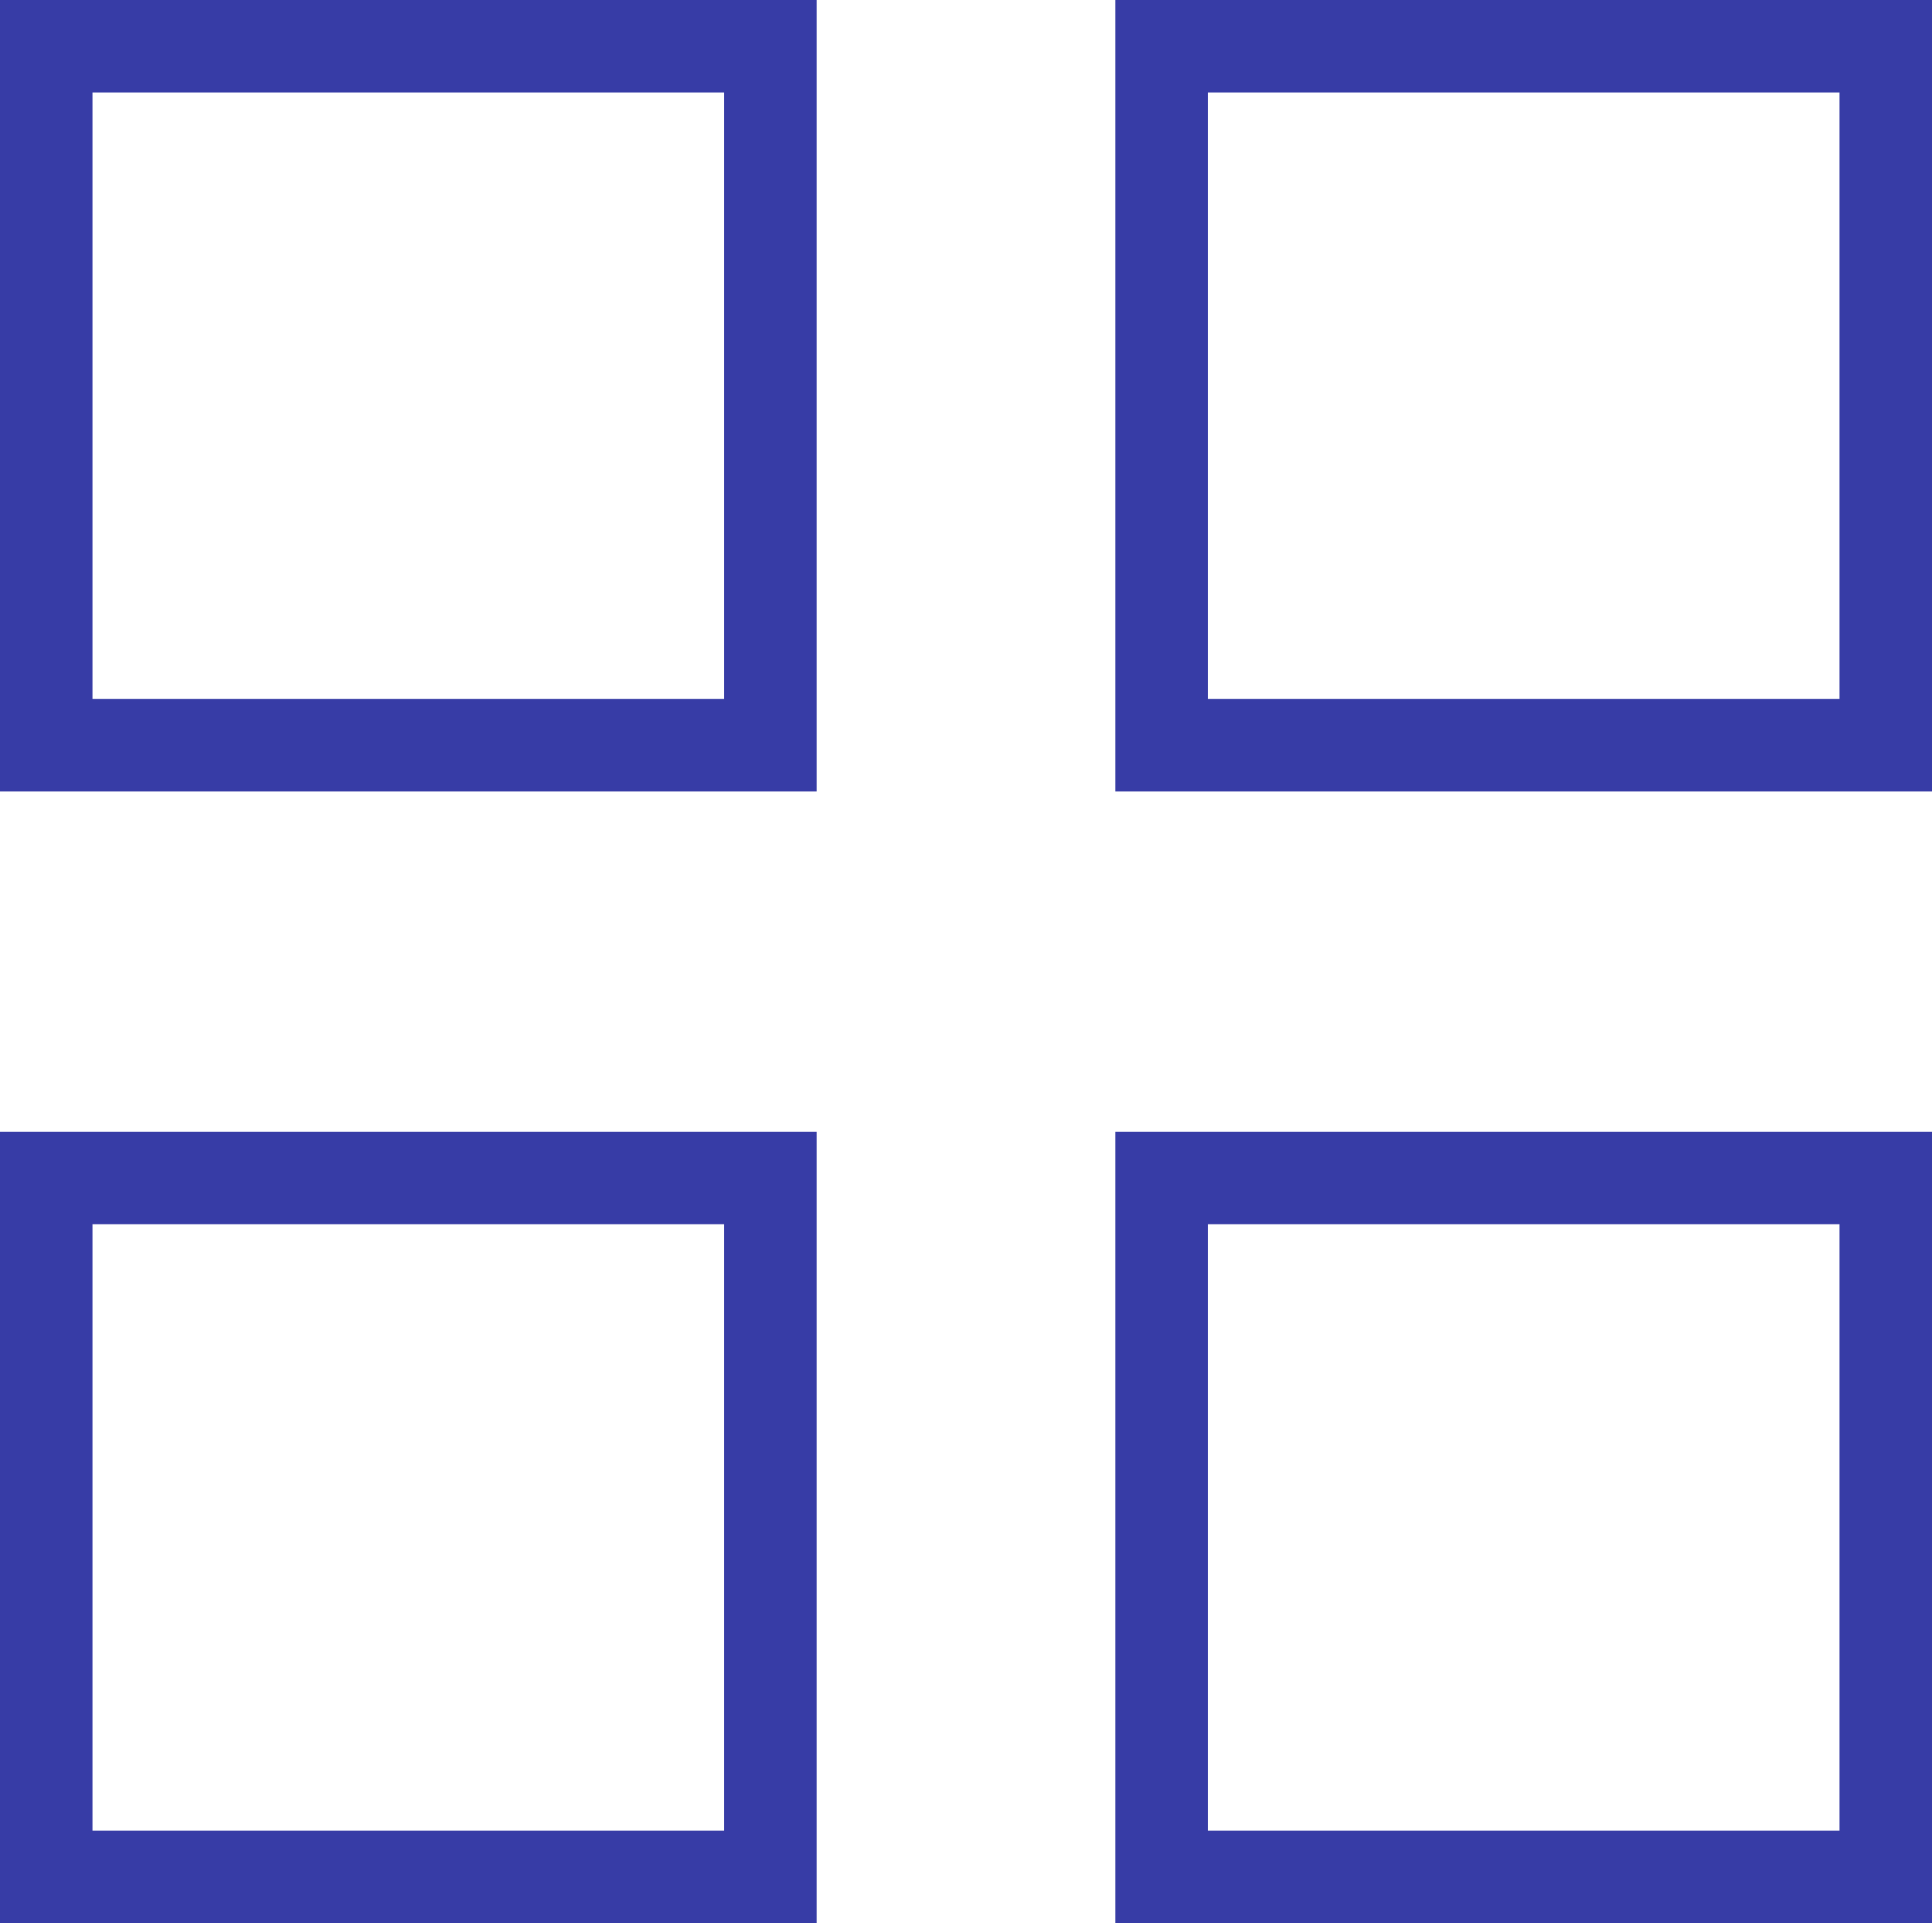 <svg xmlns="http://www.w3.org/2000/svg" viewBox="0 0 20.89 20.8"><defs><style>.cls-1{fill:none;stroke:#373ca6;stroke-miterlimit:10;}</style></defs><g id="Capa_2" data-name="Capa 2"><g id="Capa_1-2" data-name="Capa 1"><g id="Capa_2-2" data-name="Capa 2"><g id="Capa_1-2-2" data-name="Capa 1-2"><rect class="cls-1" x="0.5" y="0.5" width="7.83" height="7.56"/><rect class="cls-1" x="0.5" y="12.74" width="7.83" height="7.56"/><rect class="cls-1" x="12.56" y="0.5" width="7.83" height="7.56"/><rect class="cls-1" x="12.56" y="12.74" width="7.83" height="7.56"/></g></g></g></g></svg>